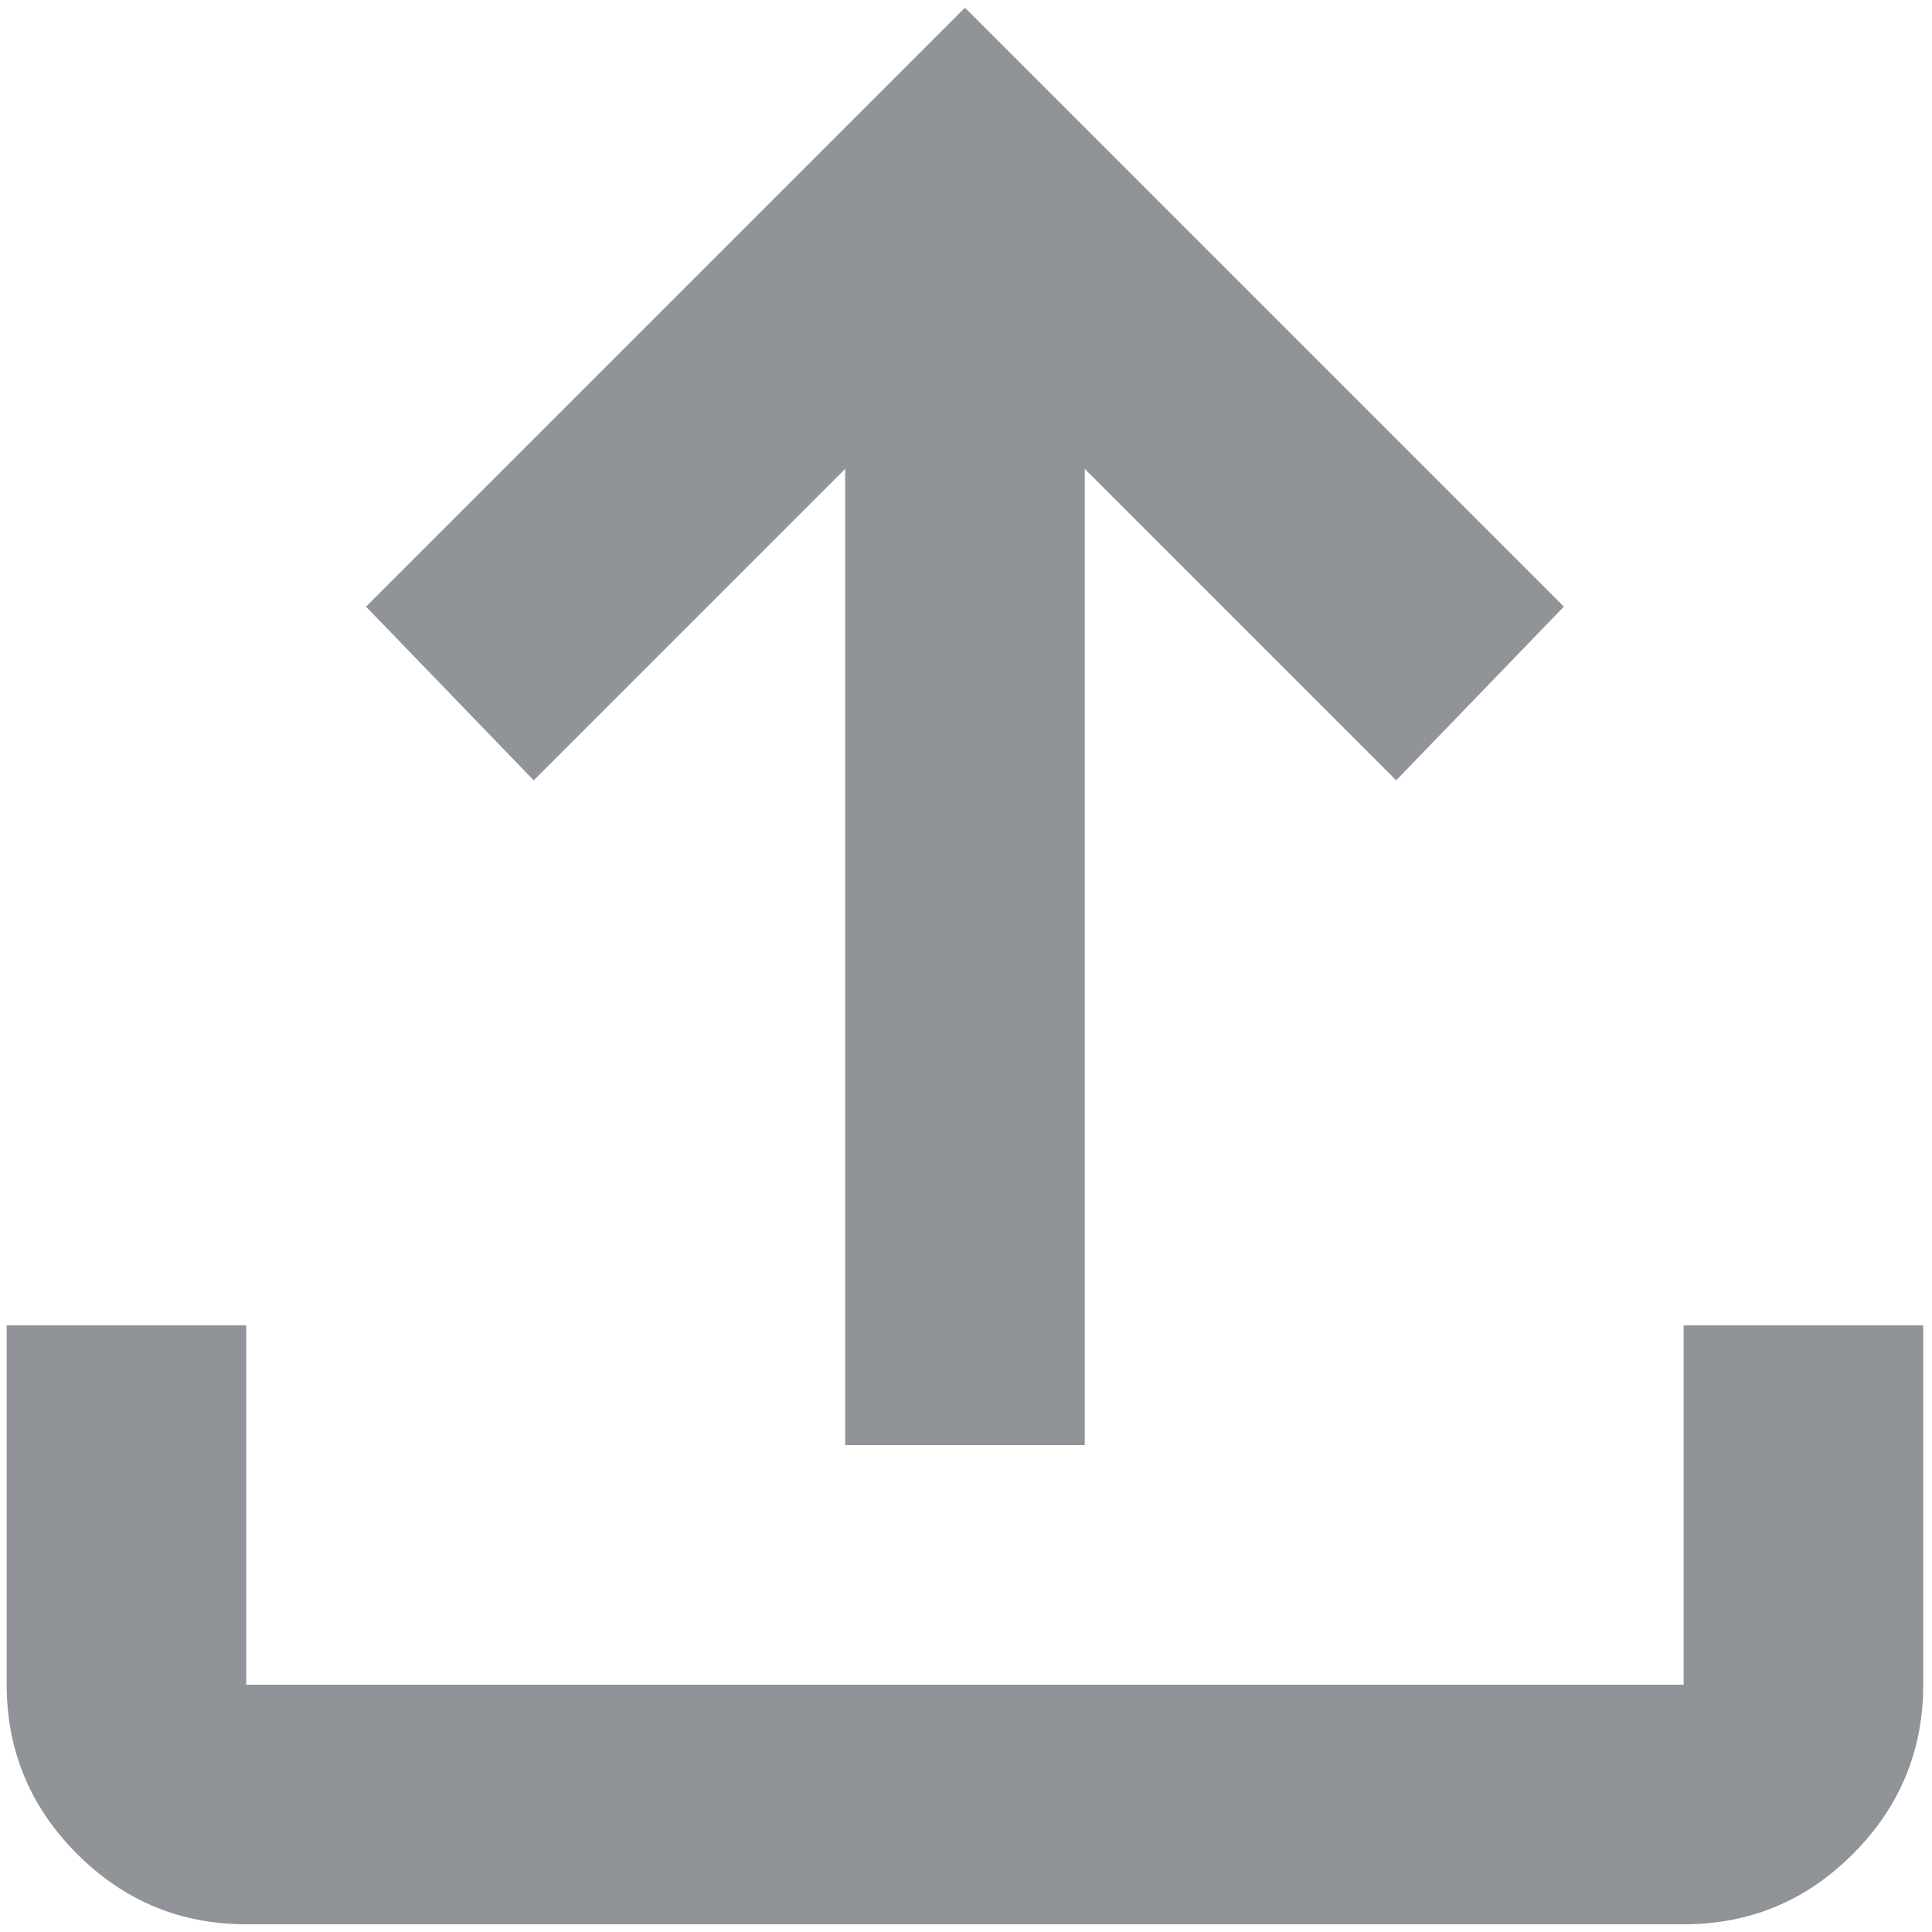 <svg width="125" height="125" viewBox="0 0 125 125" fill="none" xmlns="http://www.w3.org/2000/svg">
<path d="M54.682 93.5V30.337L34.532 50.487L23.682 39.25L62.432 0.5L101.182 39.25L90.332 50.487L70.182 30.337V93.5H54.682ZM15.932 124.5C11.669 124.5 8.022 122.984 4.989 119.951C1.956 116.918 0.437 113.268 0.432 109V85.75H15.932V109H108.932V85.75H124.432V109C124.432 113.262 122.916 116.913 119.883 119.951C116.85 122.989 113.2 124.505 108.932 124.5H15.932Z" fill="#555A60" fill-opacity="0.65"/>
</svg>
